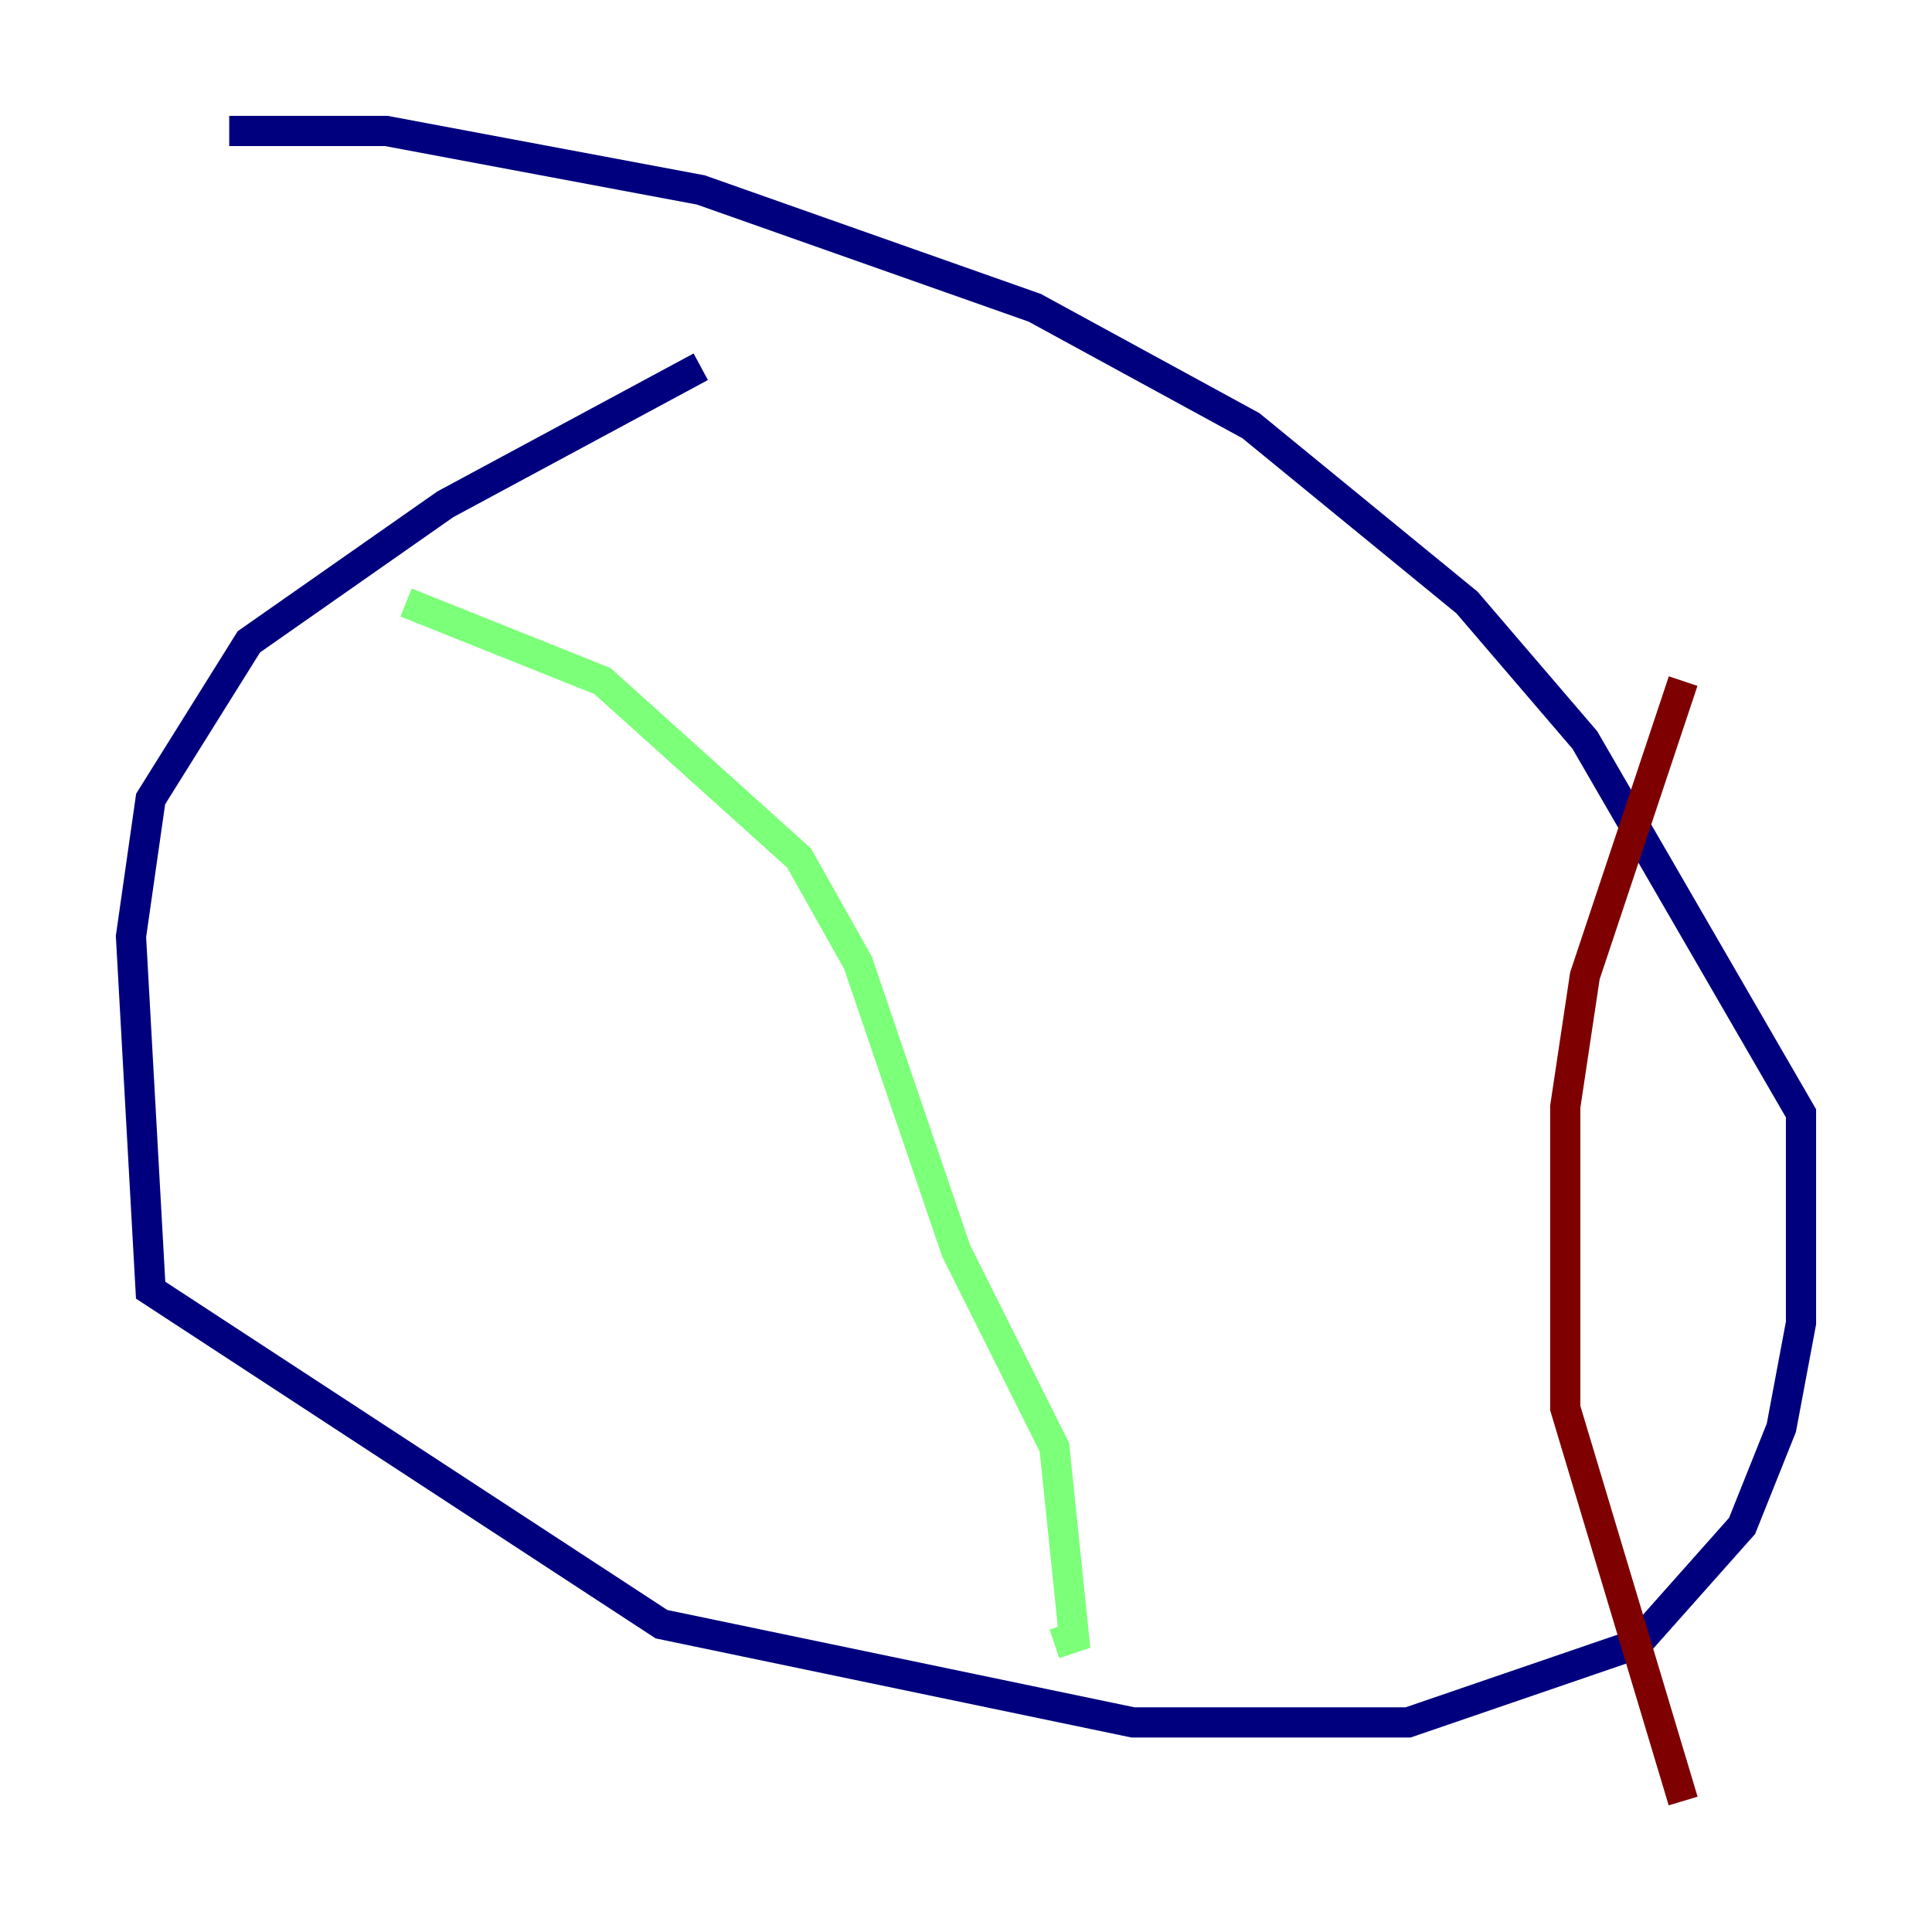 <?xml version="1.0" encoding="utf-8" ?>
<svg baseProfile="tiny" height="128" version="1.2" viewBox="0,0,128,128" width="128" xmlns="http://www.w3.org/2000/svg" xmlns:ev="http://www.w3.org/2001/xml-events" xmlns:xlink="http://www.w3.org/1999/xlink"><defs /><polyline fill="none" points="46.427,24.298 29.505,33.41 16.488,42.522 9.98,52.936 8.678,62.047 9.98,85.478 43.824,107.607 75.064,114.115 93.288,114.115 108.475,108.909 115.417,101.098 118.02,94.59 119.322,87.647 119.322,73.763 105.003,49.031 97.193,39.919 82.875,28.203 68.556,20.393 46.427,12.583 25.6,8.678 15.186,8.678" stroke="#00007f" stroke-width="2" /><polyline fill="none" points="26.902,39.919 39.919,45.125 52.936,56.841 56.841,63.783 63.349,82.875 69.858,95.891 71.159,108.475 69.858,108.909" stroke="#7cff79" stroke-width="2" /><polyline fill="none" points="111.512,45.125 105.003,64.651 103.702,73.329 103.702,93.288 111.512,119.322" stroke="#7f0000" stroke-width="2" /></svg>